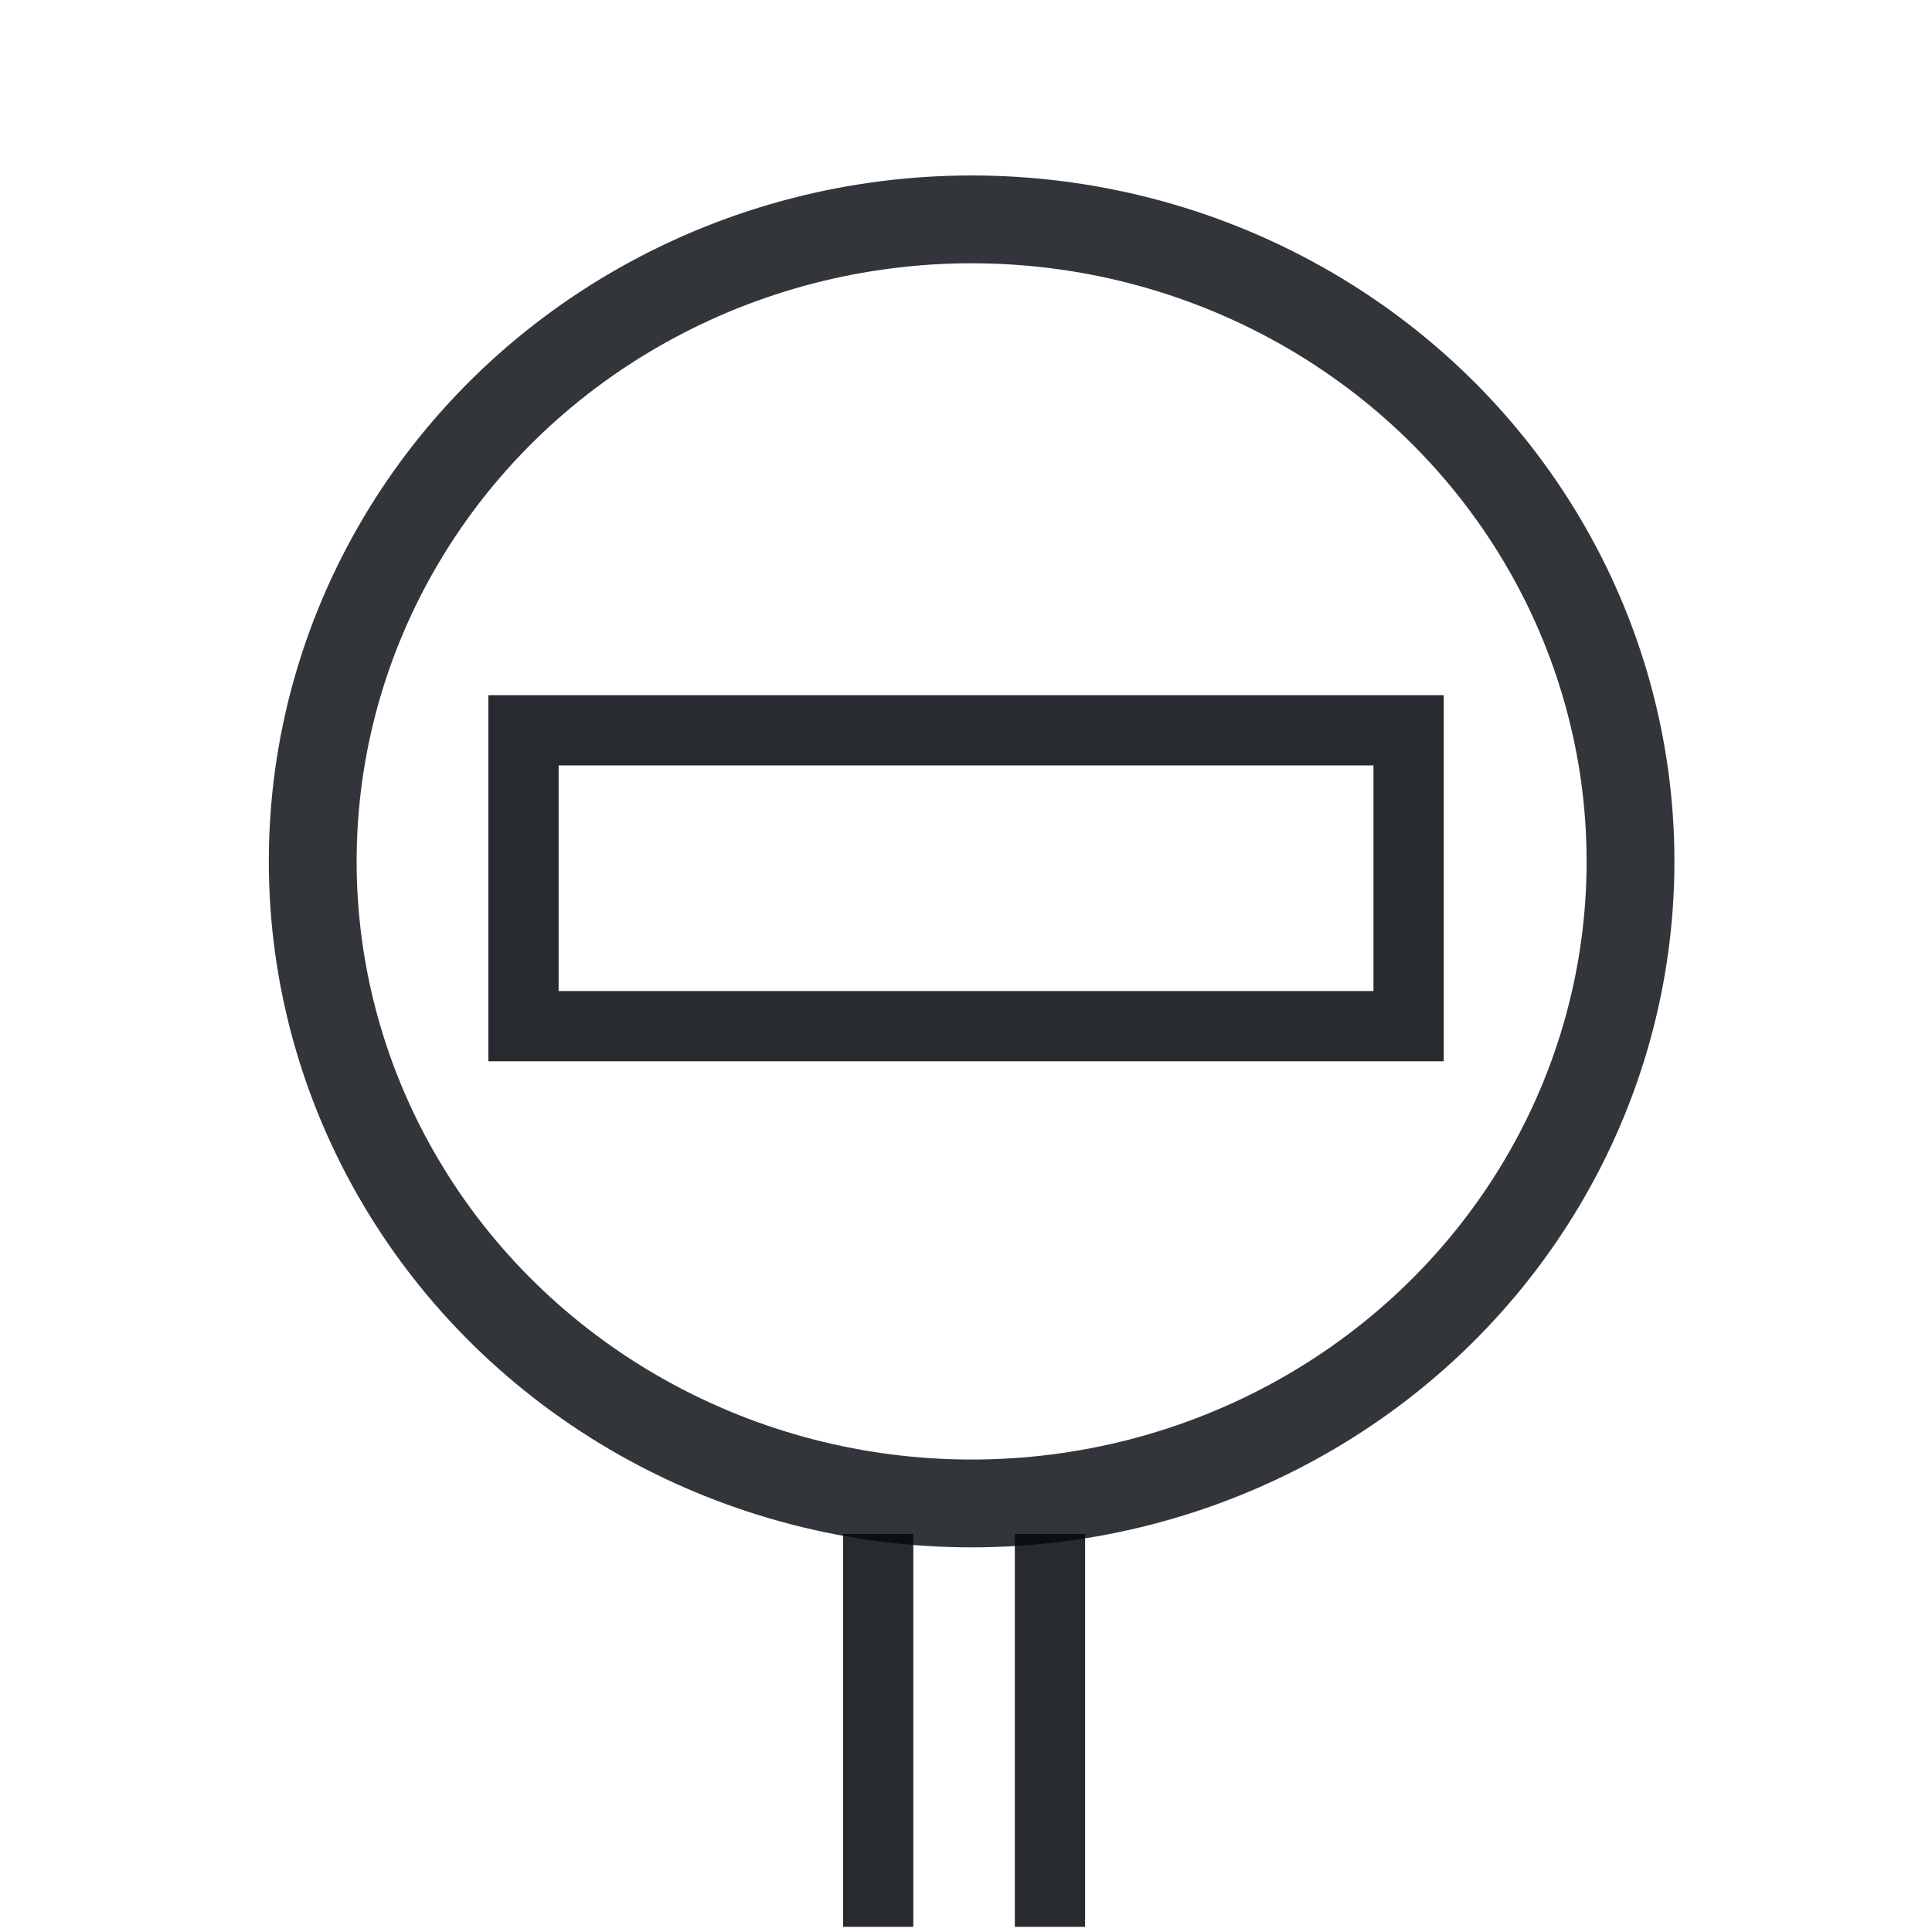 <?xml version="1.0" encoding="UTF-8" standalone="no"?>
<!-- Created with Inkscape (http://www.inkscape.org/) -->

<svg
   xmlns:dc="http://purl.org/dc/elements/1.1/"
   xmlns:cc="http://creativecommons.org/ns#"
   xmlns:rdf="http://www.w3.org/1999/02/22-rdf-syntax-ns#"
   xmlns:svg="http://www.w3.org/2000/svg"
   xmlns="http://www.w3.org/2000/svg"
   xmlns:sodipodi="http://sodipodi.sourceforge.net/DTD/sodipodi-0.dtd"
   xmlns:inkscape="http://www.inkscape.org/namespaces/inkscape"
   width="22"
   height="22"
   id="svg2"
   version="1.1"
   inkscape:version="0.91 r13725"
   viewBox="0 0 22 22"
   sodipodi:docname="hostsblock-breeze-light.svg">
  <defs
     id="defs4" />
  <sodipodi:namedview
     id="base"
     pagecolor="#ffffff"
     bordercolor="#666666"
     borderopacity="1.0"
     inkscape:pageopacity="0.0"
     inkscape:pageshadow="2"
     inkscape:zoom="11.275183"
     inkscape:cx="-10.513303"
     inkscape:cy="10.747356"
     inkscape:document-units="px"
     inkscape:current-layer="layer1"
     showgrid="true"
     inkscape:showpageshadow="false"
     units="px"
     inkscape:window-width="2560"
     inkscape:window-height="957"
     inkscape:window-x="-4"
     inkscape:window-y="29"
     inkscape:window-maximized="1"
     showguides="false">
    <inkscape:grid
       type="xygrid"
       id="grid4120" />
    <sodipodi:guide
       position="2,20"
       orientation="18,0"
       id="guide4126" />
    <sodipodi:guide
       position="2,2"
       orientation="0,18"
       id="guide4128" />
    <sodipodi:guide
       position="20,2"
       orientation="-18,0"
       id="guide4130" />
    <sodipodi:guide
       position="20,20"
       orientation="0,-18"
       id="guide4132" />
    <sodipodi:guide
       position="3,19"
       orientation="16,0"
       id="guide4134" />
    <sodipodi:guide
       position="3,3"
       orientation="0,16"
       id="guide4136" />
    <sodipodi:guide
       position="19,3"
       orientation="-16,0"
       id="guide4138" />
    <sodipodi:guide
       position="19,19"
       orientation="0,-16"
       id="guide4140" />
    <sodipodi:guide
       position="19,13"
       orientation="-6,0"
       id="guide4199" />
    <sodipodi:guide
       position="19,19"
       orientation="0,-6"
       id="guide4201" />
  </sodipodi:namedview>
  <g
     inkscape:label="Capa 1"
     inkscape:groupmode="layer"
     id="layer1"
     transform="translate(0,-1030.362)">
    <g
       id="g3320">
      <ellipse
         ry="7.311"
         rx="7.503"
         cy="1040.171"
         cx="11.064"
         id="path3301"
         style="opacity:0.95;fill:none;fill-opacity:1;stroke:#050a0f;stroke-width:1;stroke-miterlimit:10;stroke-dasharray:none;stroke-opacity:0.863" />
      <path
         inkscape:connector-curvature="0"
         id="path3217"
         d="m 5.961,1038.678 0,3.369 10.079,0 0,-3.369 z"
         style="fill:none;fill-rule:evenodd;stroke:#050a0f;stroke-width:0.8;stroke-linecap:butt;stroke-linejoin:miter;stroke-opacity:0.863;stroke-miterlimit:4;stroke-dasharray:none" />
      <path
         inkscape:connector-curvature="0"
         id="path3212"
         d="m 10,1047.83 0,4.473 0,0"
         style="fill:none;fill-rule:evenodd;stroke:#050a0f;stroke-width:0.8;stroke-linecap:butt;stroke-linejoin:miter;stroke-opacity:0.863;stroke-miterlimit:4;stroke-dasharray:none" />
      <path
         inkscape:connector-curvature="0"
         id="path3214"
         d="m 11.956,1047.83 0,4.473 0,0"
         style="fill:none;fill-rule:evenodd;stroke:#050a0f;stroke-width:0.8;stroke-linecap:butt;stroke-linejoin:miter;stroke-opacity:0.863;stroke-miterlimit:4;stroke-dasharray:none" />
    </g>
  </g>
</svg>
